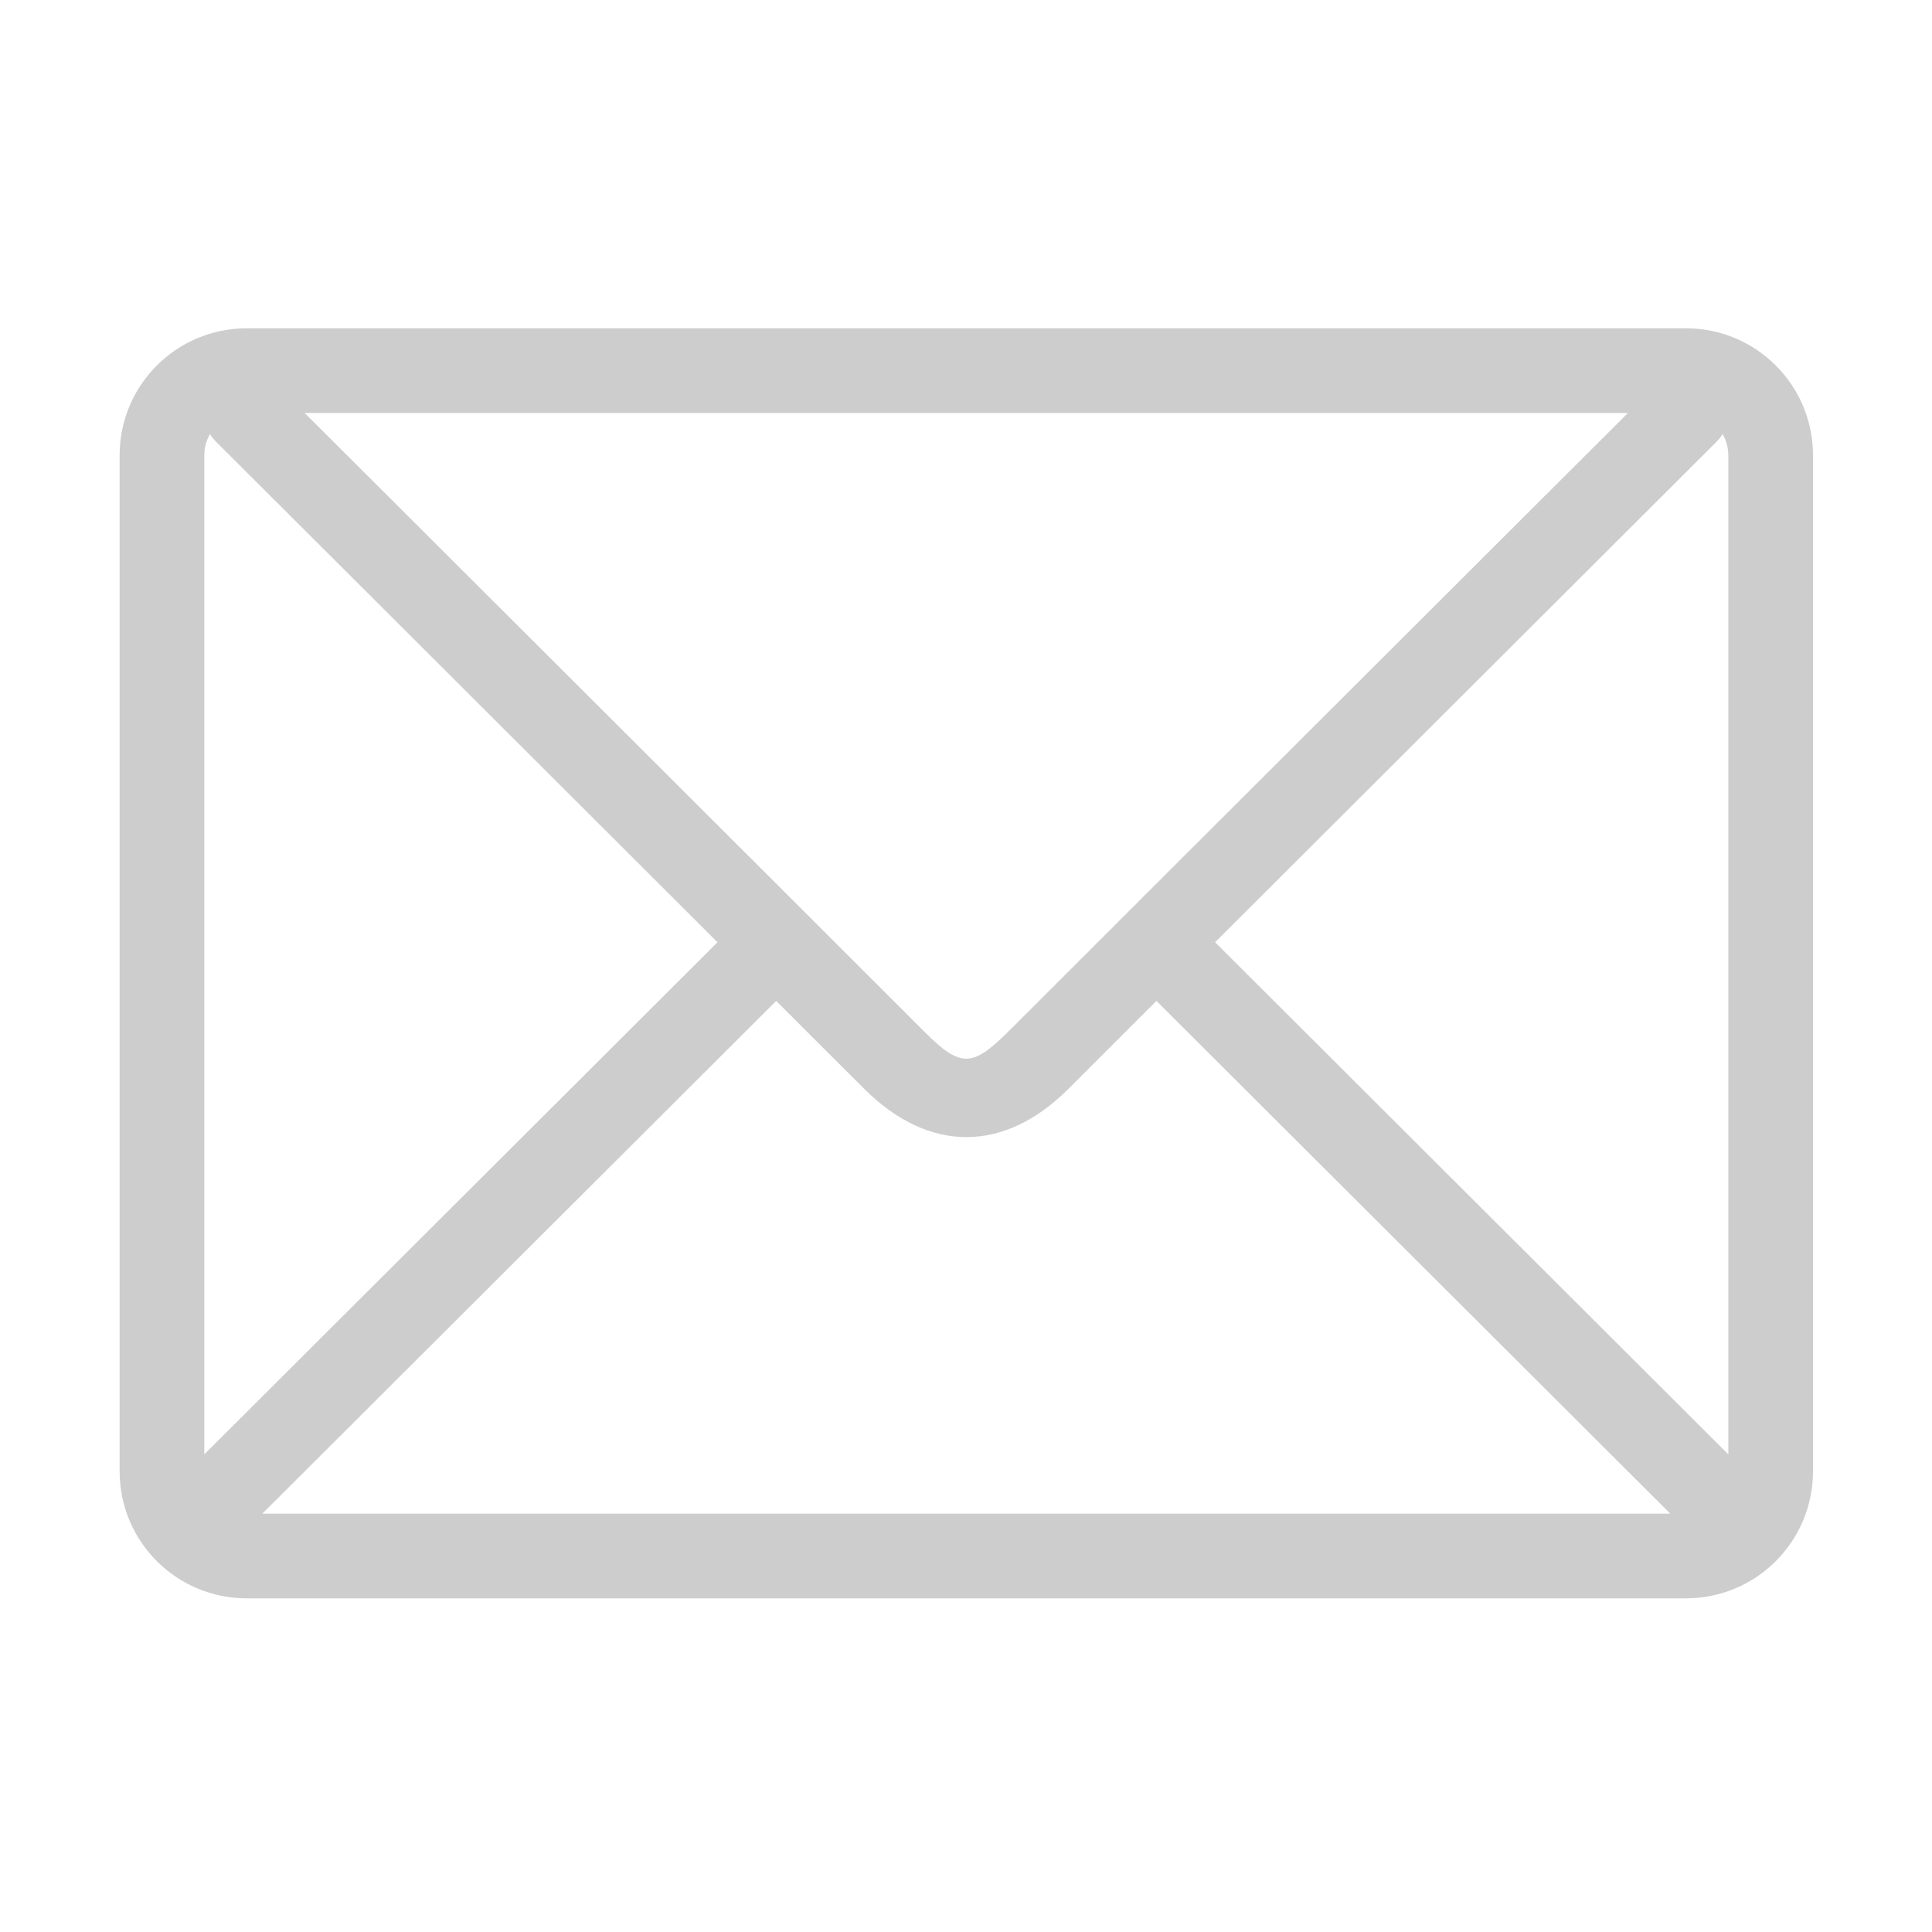 <svg t="1595837416521" class="icon" viewBox="0 0 1024 1024" version="1.1" xmlns="http://www.w3.org/2000/svg" p-id="10617" width="200" height="200"><path d="M893.612 174.01 130.719 174.01c-37.185 0-67.314 30.128-67.314 67.314l0 538.514c0 37.185 30.128 67.314 67.314 67.314l762.893 0c37.185 0 67.314-30.129 67.314-67.314L960.926 241.323C960.926 204.138 930.797 174.01 893.612 174.01zM916.05 779.837c0 12.4-10.037 22.437-22.439 22.437L130.719 802.274c-12.402 0-22.437-10.037-22.437-22.437L108.282 241.323c0-12.401 10.035-22.437 22.437-22.437l762.893 0c12.402 0 22.439 10.036 22.439 22.437L916.051 779.837zM909.828 203.065c-8.591-8.59-22.528-8.59-31.116 0 0 0-246.382 245.789-343.627 343.057-19.72 19.72-25.813 20.028-45.139 0.702-96.764-96.786-344.328-343.758-344.328-343.758-8.59-8.59-22.525-8.59-31.115 0-8.59 8.568-8.59 22.482 0 31.05 0 0 245.81 245.261 343.298 342.749 35.038 35.061 75.049 33.679 108.378 0.351 97.245-97.245 343.649-343.1 343.649-343.1C918.416 225.547 918.416 211.633 909.828 203.065zM415.971 494.869c-8.59-8.567-22.526-8.567-31.116 0L92.065 787.024c-8.59 8.592-8.59 22.504 0 31.071 8.59 8.591 22.526 8.591 31.116 0l292.79-292.154C424.561 517.351 424.561 503.458 415.971 494.869zM932.264 787.024l-292.788-292.155c-8.591-8.567-22.526-8.567-31.116 0-8.591 8.591-8.591 22.482 0 31.072l292.79 292.154c8.591 8.591 22.504 8.591 31.114 0C940.855 809.527 940.855 795.614 932.264 787.024z" p-id="10618" fill="#cdcdcd"></path></svg>